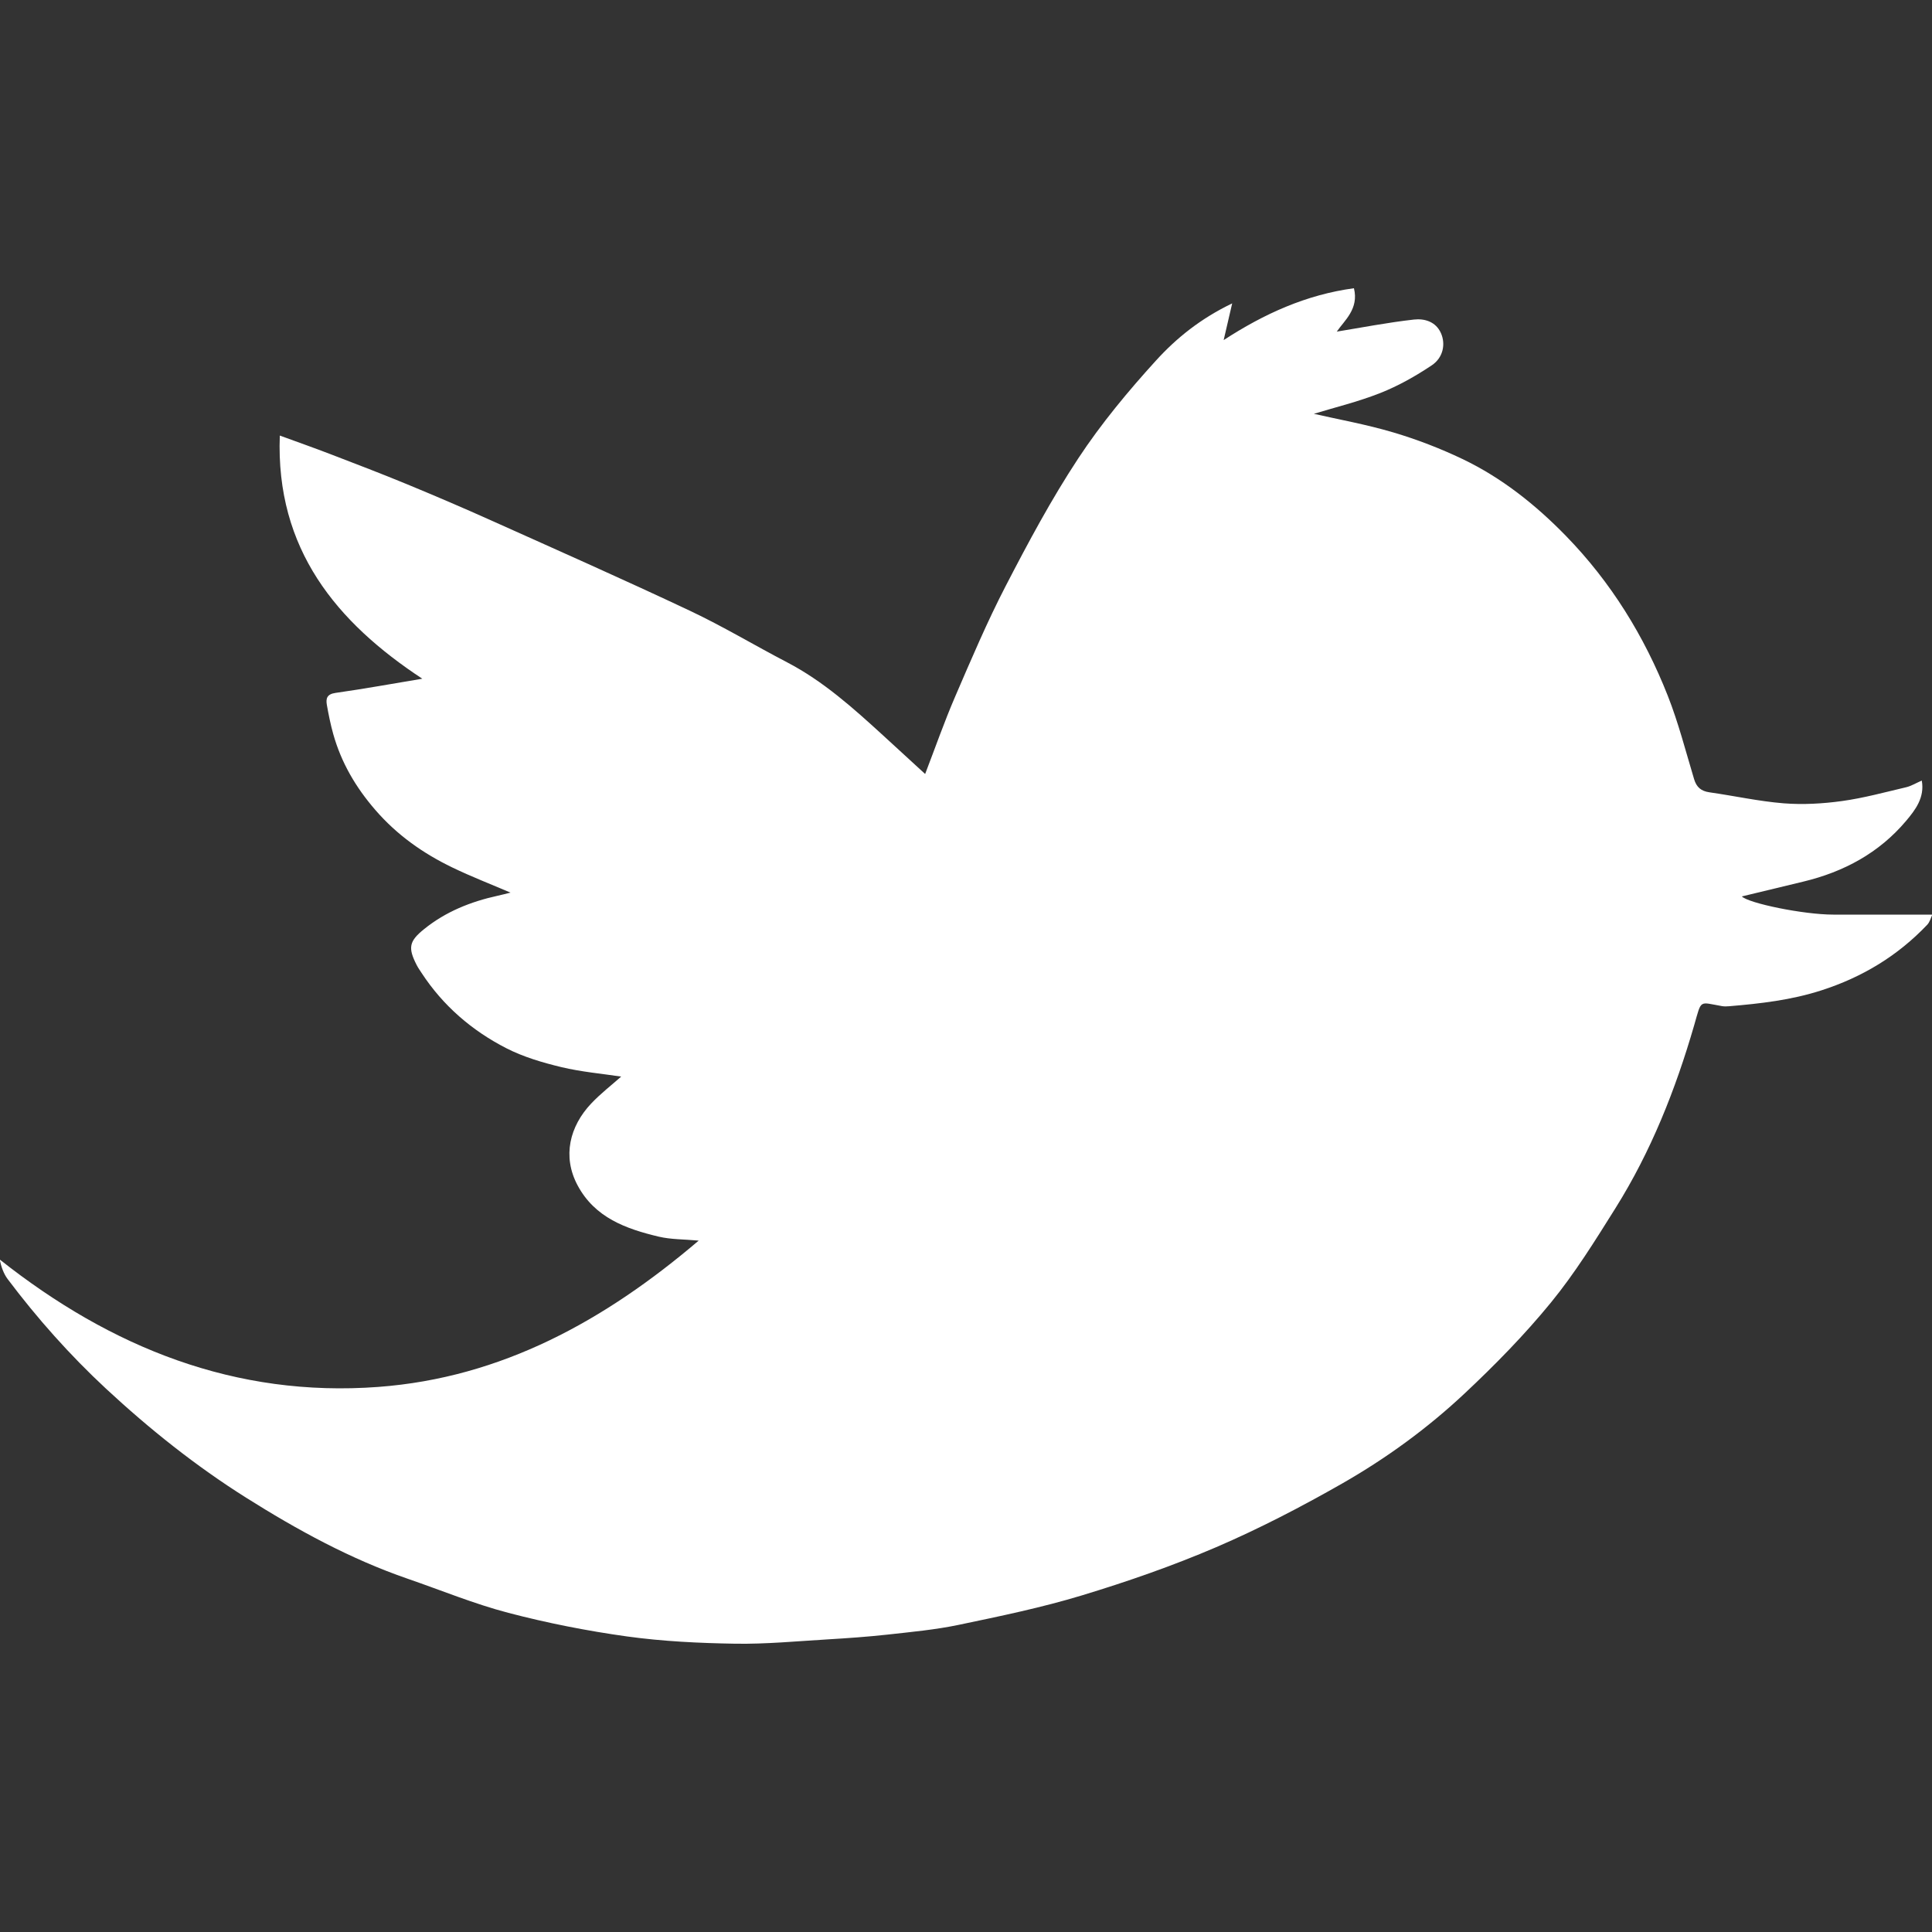 <?xml version="1.0" encoding="utf-8"?>
<!-- Generator: Adobe Illustrator 16.0.0, SVG Export Plug-In . SVG Version: 6.00 Build 0)  -->
<!DOCTYPE svg PUBLIC "-//W3C//DTD SVG 1.1//EN" "http://www.w3.org/Graphics/SVG/1.1/DTD/svg11.dtd">
<svg version="1.1" id="Layer_1" xmlns="http://www.w3.org/2000/svg" xmlns:xlink="http://www.w3.org/1999/xlink" x="0px" y="0px"
	 width="600px" height="600px" viewBox="0 0 600 600" enable-background="new 0 0 600 600" xml:space="preserve">
<rect x="0" y="0" width="600" height="600" fill="#333333" stroke="none"/>
<path fill="#FFFFFF" d="M86.896,135.267c5.542,2.029,10.694,3.837,15.794,5.8c7.967,3.057,15.936,6.106,23.821,9.363
	c8.775,3.624,17.501,7.363,26.158,11.253c20.566,9.231,41.182,18.366,61.562,27.979c10.299,4.86,20.094,10.76,30.201,16.023
	c11.269,5.874,20.58,14.26,29.848,22.727c4.264,3.903,8.518,7.819,13.032,11.957c3.131-8.143,5.932-16.17,9.289-23.96
	c5.013-11.619,9.965-23.307,15.783-34.536c6.968-13.458,14.151-26.885,22.476-39.511c7.114-10.797,15.494-20.891,24.213-30.467
	c6.304-6.915,13.741-12.934,23.592-17.675c-0.98,4.19-1.745,7.511-2.646,11.4c12.533-8.159,25.637-14.104,40.457-16.104
	c1.604,6.438-3.015,10.062-5.327,13.472c7.572-1.229,15.728-2.823,23.96-3.748c3.24-0.369,6.8,0.609,8.4,4.24
	c1.481,3.36,0.712,7.584-2.872,9.98c-5.018,3.36-10.394,6.388-16.002,8.607c-6.957,2.744-14.289,4.514-20.598,6.446
	c7.653,1.75,16.274,3.286,24.614,5.763c7.367,2.182,14.637,4.983,21.566,8.291c12.207,5.842,22.728,14.236,32.13,23.895
	c13.946,14.323,24.287,31.073,31.593,49.602c3.311,8.401,5.565,17.227,8.176,25.9c0.753,2.514,2.177,3.726,4.77,4.095
	c7.7,1.094,15.338,2.799,23.069,3.418c5.993,0.469,12.144,0.116,18.104-0.707c6.709-0.925,13.304-2.735,19.912-4.285
	c1.576-0.375,3.03-1.278,4.859-2.072c0.949,5.313-2.045,9.158-4.912,12.56c-8.375,9.922-19.316,15.794-31.866,18.816
	c-6.439,1.542-12.896,3.107-19.11,4.606c2.107,2.111,19.048,5.637,28.407,5.645c10.058,0.008,20.113,0,30.756,0
	c-0.448,0.928-0.766,2.288-1.598,3.16c-9.182,9.651-20.129,16.272-32.899,20.379c-9.371,3.015-18.905,4.101-28.572,4.912
	c-0.728,0.058-1.48,0.095-2.188-0.021c-7.353-1.275-6.336-2.22-8.708,5.936c-5.786,19.976-13.396,39.182-24.466,56.839
	c-6.282,10.024-12.564,20.165-20.034,29.294c-8.217,10.046-17.388,19.406-26.875,28.293c-11.506,10.784-24.323,20.113-38.018,27.93
	c-12.665,7.227-25.684,13.982-39.056,19.733c-13.54,5.812-27.556,10.678-41.659,14.958c-12.528,3.8-25.415,6.467-38.249,9.148
	c-7.255,1.523-14.7,2.209-22.087,3.031c-6.217,0.686-12.473,1.122-18.719,1.496c-9.532,0.564-19.088,1.492-28.62,1.339
	c-11.208-0.179-22.49-0.722-33.59-2.25c-12.399-1.724-24.77-4.159-36.881-7.332c-10.613-2.771-20.843-6.999-31.245-10.583
	c-17.859-6.156-34.322-15.175-50.213-25.184c-15.596-9.824-29.993-21.304-43.509-33.854c-11.208-10.42-21.352-21.825-30.546-34.043
	c-1.278-1.708-1.992-3.848-2.477-6.088c34.646,27.435,73.226,42.894,117.597,39.588c38.299-2.855,70.353-20.603,99.494-45.438
	c-4.578-0.427-8.607-0.332-12.399-1.228c-10.148-2.414-19.828-5.861-25.209-15.93c-4.82-9.018-2.432-18.354,4.204-25.395
	c2.991-3.162,6.491-5.851,9.334-8.385c-5.887-0.892-12.325-1.449-18.542-2.932c-5.851-1.407-11.783-3.146-17.104-5.866
	c-10.707-5.477-19.691-13.214-26.348-23.401c-0.522-0.801-1.081-1.594-1.516-2.439c-2.749-5.374-2.382-7.395,2.316-11.171
	c6.694-5.41,14.471-8.518,22.807-10.349c1.344-0.292,2.675-0.646,4.011-0.978c-6.077-2.609-12.186-4.968-18.065-7.806
	c-9.092-4.388-17.169-10.075-23.899-17.852c-6.088-7.026-10.586-14.692-13.077-23.57c-0.838-2.986-1.455-6.043-1.993-9.1
	c-0.337-1.969,0.045-3.308,2.675-3.689c9.005-1.278,17.965-2.91,26.976-4.409C104.572,193.294,85.566,170.57,86.896,135.267z"/>
</svg>
